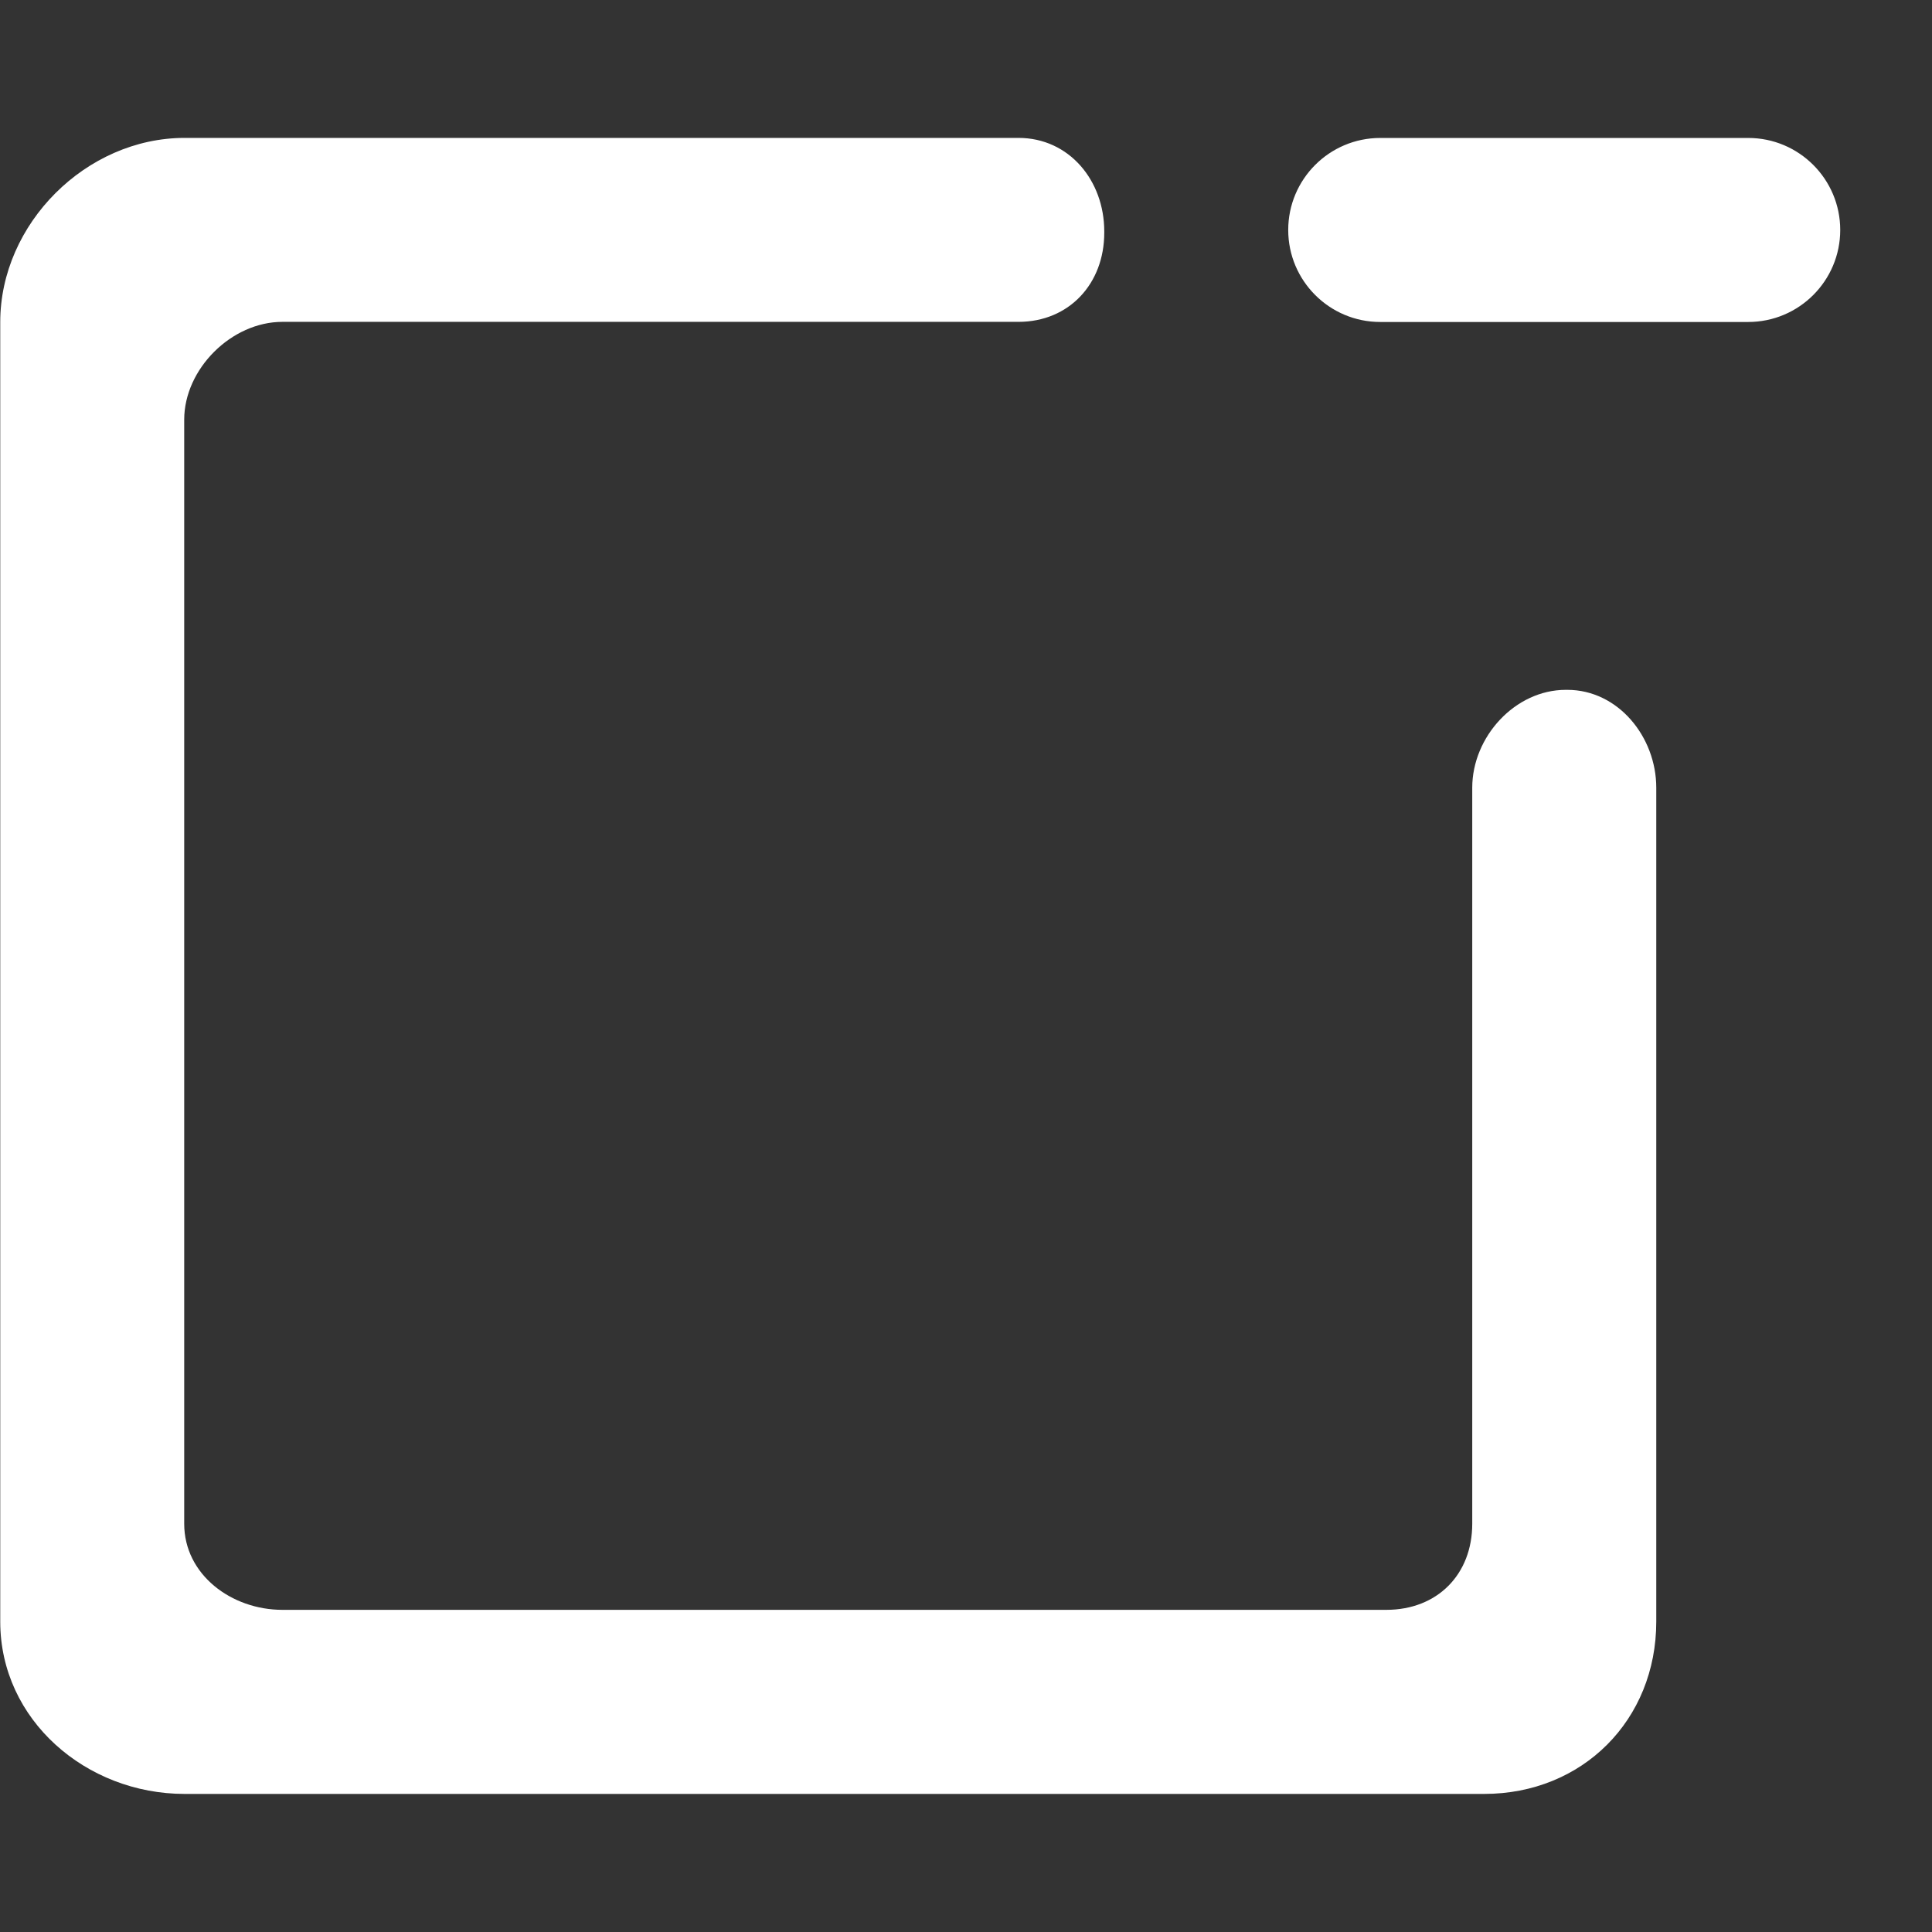 <!-- Generated by IcoMoon.io -->
<svg version="1.1" xmlns="http://www.w3.org/2000/svg" width="32" height="32" viewBox="0 0 32 32">
<rect x="0" y="0" width="32" height="32" fill="#333333" stroke="none"/>
<title>as-window_minus-1</title>
<path fill="#fff" d="M28.956 2.285h-6.095c-0.841 0-1.524 0.683-1.524 1.524s0.683 1.524 1.524 1.524h6.095c0.841 0 1.524-0.683 1.524-1.524s-0.683-1.524-1.524-1.524zM27.433 13.049v13.81c0 1.63-1.221 2.854-2.851 2.854h-21.524c-1.63 0-3.054-1.224-3.054-2.854v-21.524c0-1.63 1.423-3.051 3.054-3.051h13.81c0.841 0 1.422 0.707 1.422 1.548v0.024c0 0.841-0.581 1.475-1.422 1.475h-12.191c-0.843 0-1.626 0.78-1.626 1.621v18.286c0 0.843 0.783 1.426 1.626 1.426h18.286c0.841 0 1.422-0.584 1.422-1.426v-12.191c0-0.841 0.707-1.621 1.55-1.621h0.024c0.843 0 1.474 0.78 1.474 1.621z"></path>
</svg>
